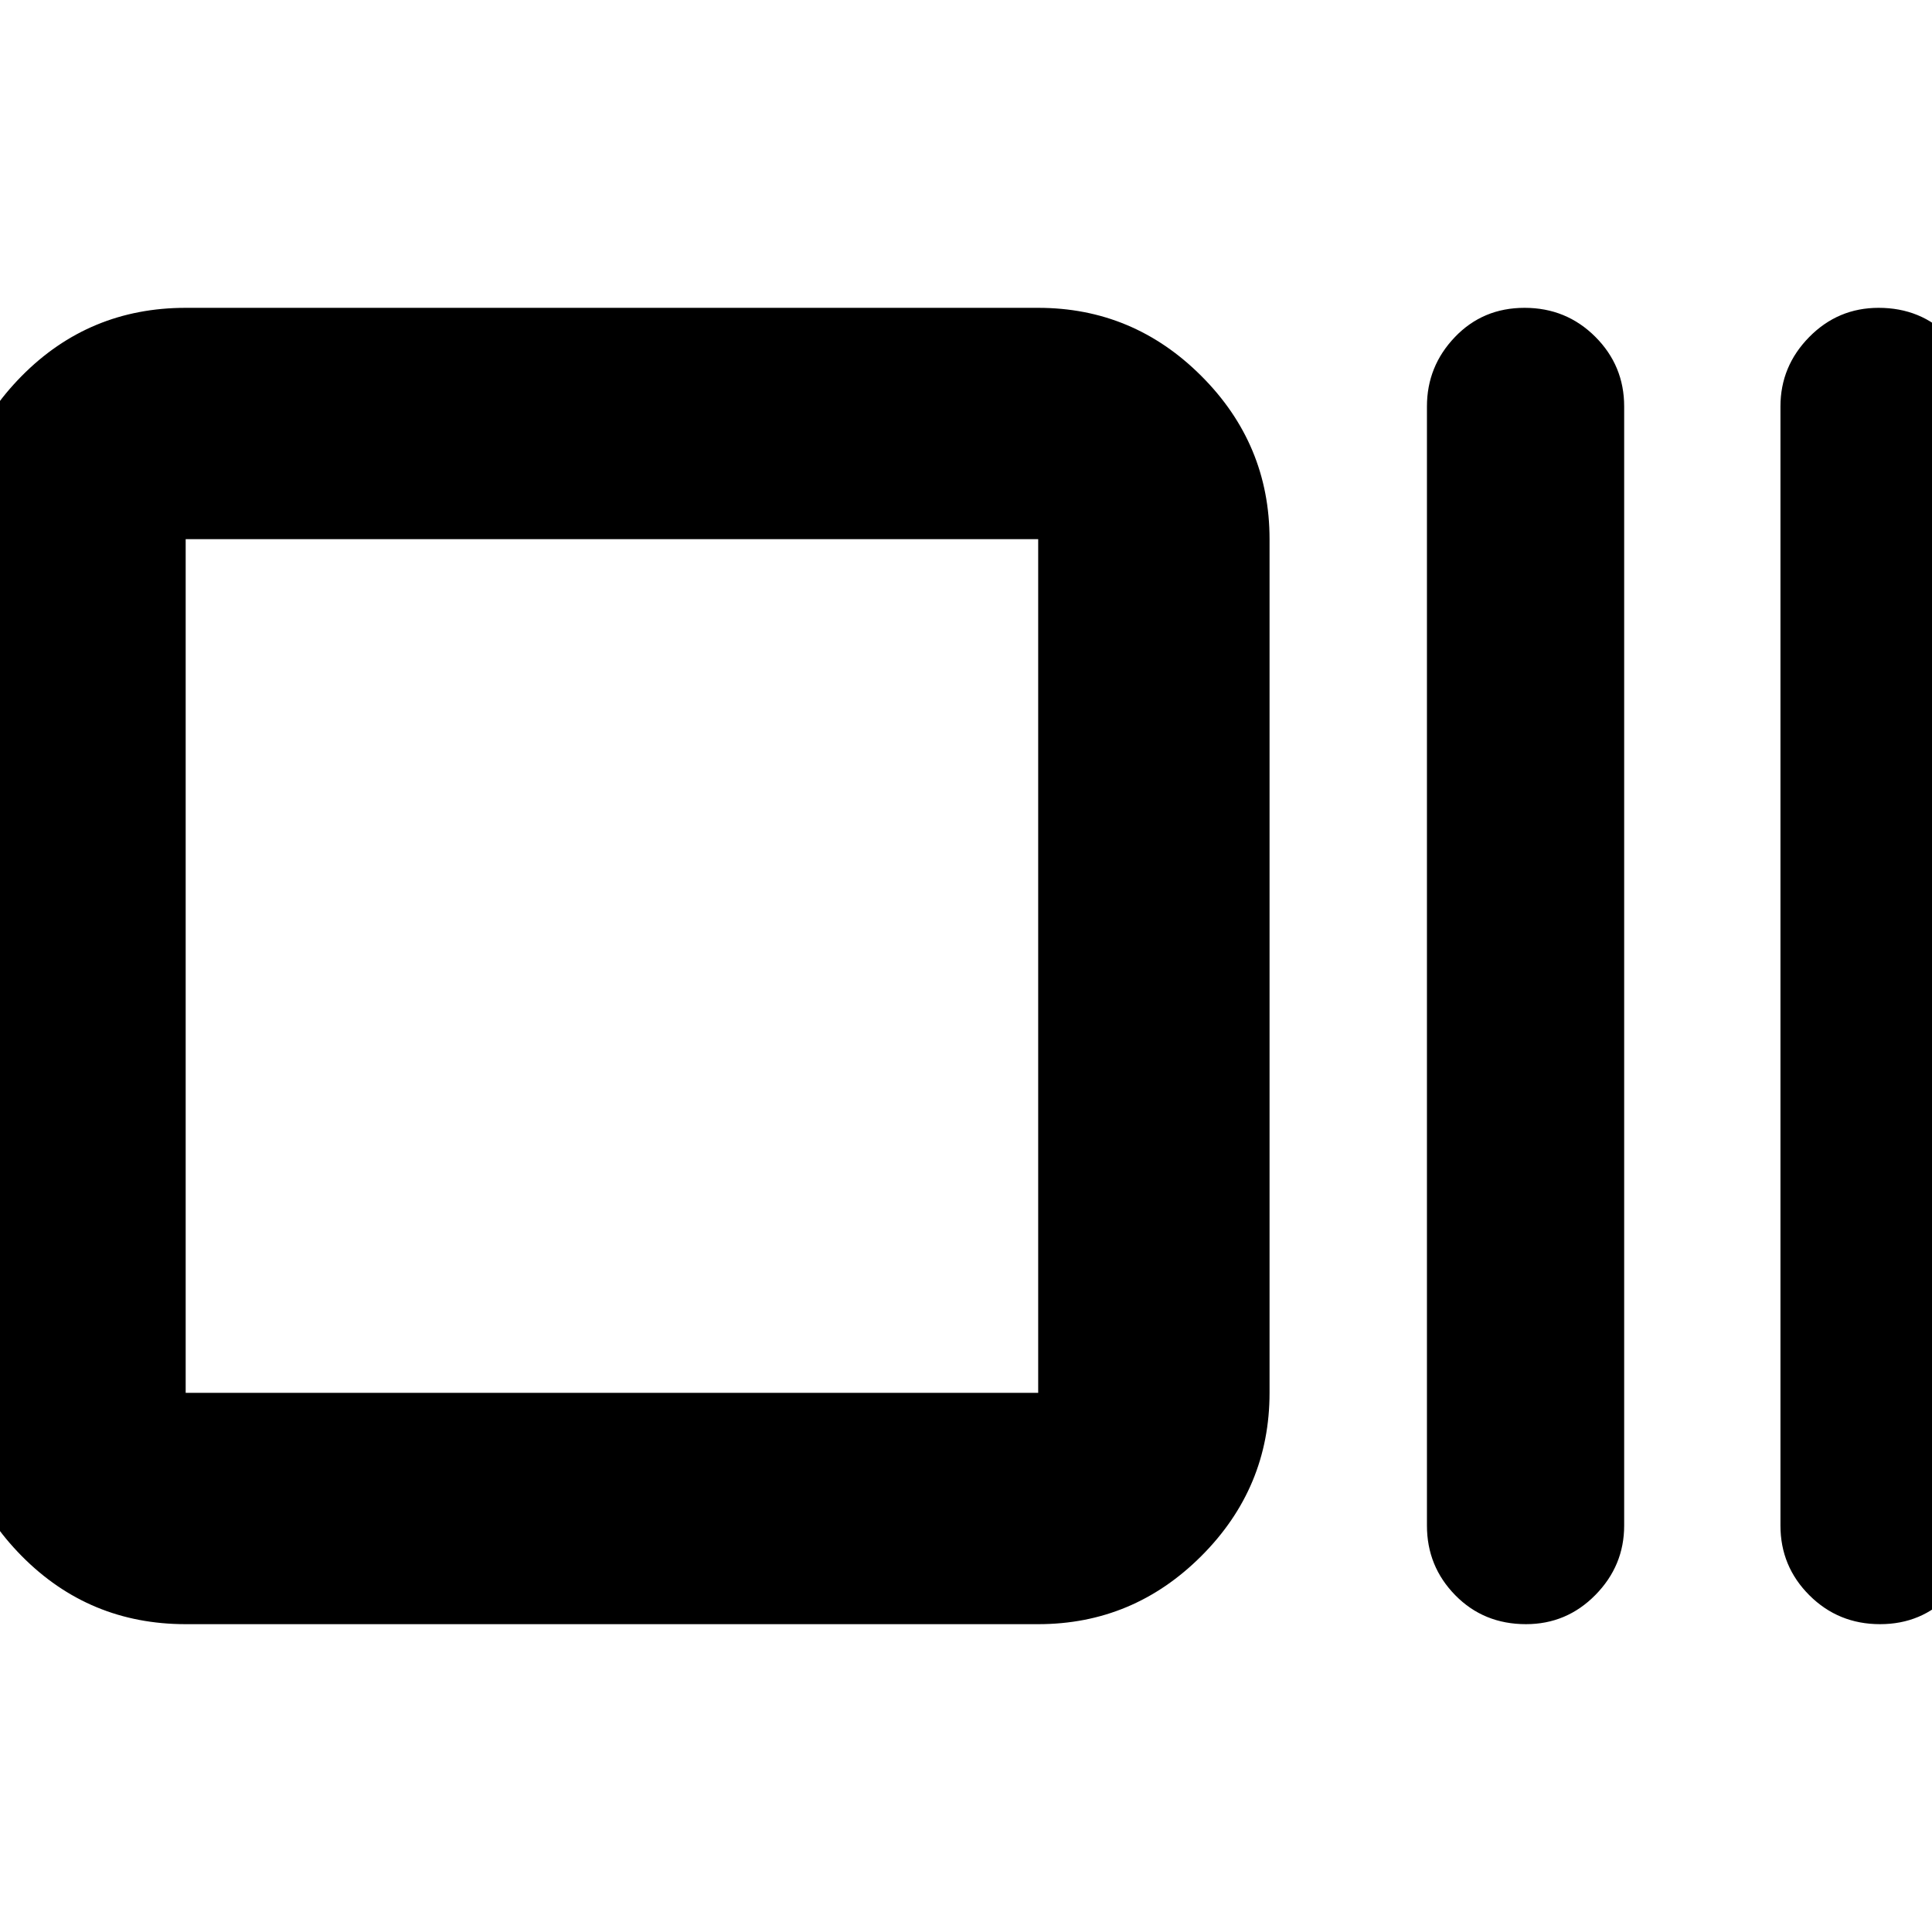 <svg xmlns="http://www.w3.org/2000/svg" height="20" viewBox="0 -960 960 960" width="20"><path d="M92.26-152.96q-48 0-81.48-33.87-33.48-33.88-33.48-81.08v-424.18q0-47.2 33.48-81.08 33.48-33.87 81.48-33.87h423.61q47.21 0 81.08 33.87 33.88 33.88 33.88 81.08v424.18q0 47.2-33.88 81.08-33.87 33.87-81.08 33.87H92.26Zm0-114.95h423.61v-424.18H92.26v424.18Zm665.99 114.95q-21 0-35.1-14.35-14.11-14.35-14.11-34.65v-556.08q0-19.96 13.9-34.48 13.89-14.52 34.61-14.52t35.11 14.35q14.38 14.35 14.38 34.65v556.08q0 19.96-14.29 34.48-14.28 14.52-34.5 14.52Zm175.94 0q-20.72 0-35.11-14.35-14.38-14.35-14.38-34.65v-556.08q0-19.96 14.28-34.48 14.29-14.52 34.5-14.52 21.01 0 35.11 14.35 14.11 14.35 14.11 34.65v556.08q0 19.96-13.9 34.48-13.89 14.52-34.61 14.52ZM92.26-267.91v-424.18 424.18Z"/></svg>
